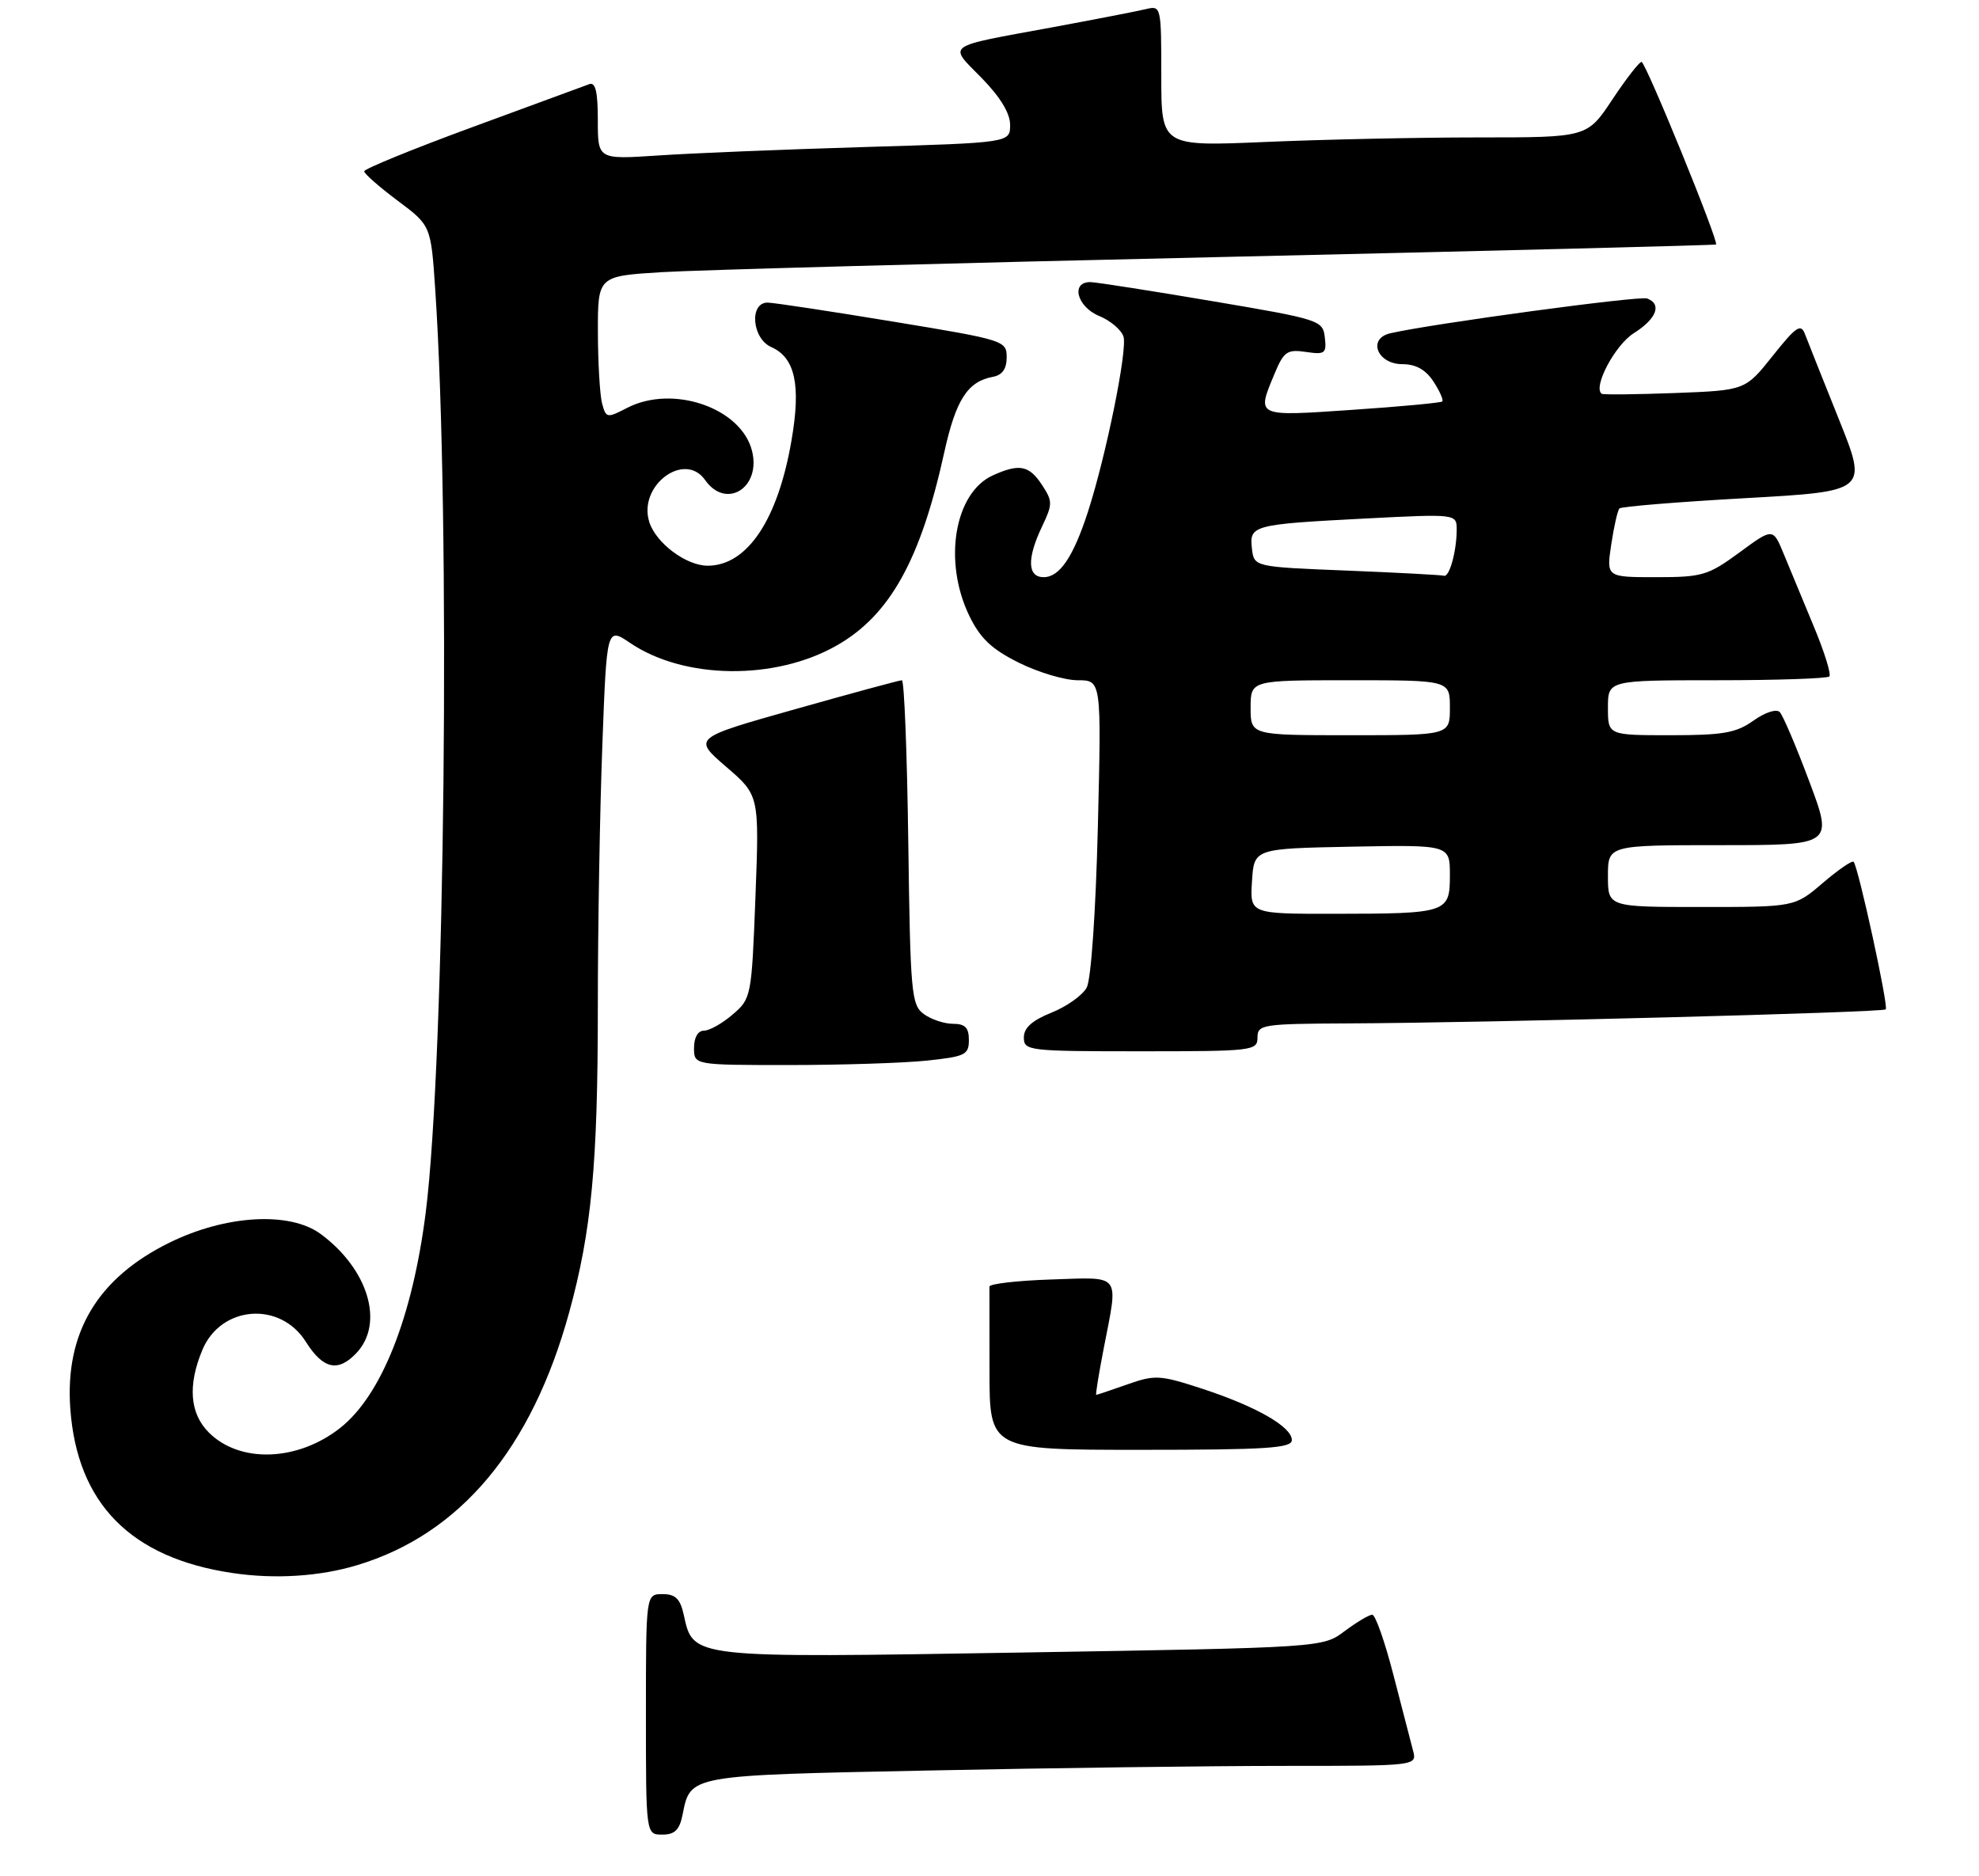 <?xml version="1.0" encoding="UTF-8" standalone="no"?>
<!DOCTYPE svg PUBLIC "-//W3C//DTD SVG 1.1//EN" "http://www.w3.org/Graphics/SVG/1.1/DTD/svg11.dtd" >
<svg xmlns="http://www.w3.org/2000/svg" xmlns:xlink="http://www.w3.org/1999/xlink" version="1.1" viewBox="0 0 288 273">
 <g >
 <path fill="currentColor"
d=" M 99.33 264.12 C 100.49 258.30 100.04 258.38 135.16 257.67 C 152.95 257.30 176.21 257.00 186.87 257.00 C 206.23 257.00 206.23 257.00 205.63 254.75 C 205.30 253.51 204.02 248.56 202.78 243.75 C 201.54 238.94 200.16 235.00 199.70 235.00 C 199.24 235.00 197.43 236.08 195.68 237.39 C 192.50 239.78 192.50 239.78 148.75 240.50 C 100.32 241.30 100.90 241.36 99.51 235.03 C 98.99 232.67 98.30 232.00 96.42 232.00 C 94.00 232.00 94.00 232.00 94.00 249.50 C 94.00 267.00 94.00 267.00 96.38 267.00 C 98.19 267.00 98.89 266.32 99.33 264.12 Z  M 52.00 227.78 C 66.96 223.27 77.37 210.85 82.83 191.00 C 86.08 179.18 87.00 169.43 87.00 146.68 C 87.00 135.03 87.30 117.80 87.66 108.38 C 88.30 91.27 88.30 91.27 91.70 93.57 C 99.56 98.90 112.81 99.06 121.79 93.93 C 129.50 89.53 133.97 81.50 137.41 65.87 C 139.10 58.18 140.81 55.52 144.50 54.84 C 145.86 54.59 146.50 53.68 146.50 52.00 C 146.50 49.58 146.16 49.47 130.00 46.81 C 120.92 45.31 112.71 44.07 111.75 44.04 C 109.01 43.98 109.41 49.26 112.24 50.51 C 115.71 52.05 116.58 56.02 115.19 64.07 C 113.21 75.66 108.74 82.33 102.98 82.33 C 99.86 82.33 95.46 79.04 94.49 75.97 C 92.81 70.69 99.62 65.58 102.62 69.87 C 105.66 74.20 110.79 70.99 109.44 65.62 C 107.87 59.35 97.91 55.93 91.27 59.36 C 88.33 60.88 88.20 60.86 87.62 58.72 C 87.30 57.50 87.02 52.83 87.01 48.34 C 87.00 40.19 87.00 40.19 96.25 39.61 C 101.34 39.30 137.90 38.30 177.50 37.41 C 217.10 36.51 249.60 35.69 249.73 35.58 C 250.17 35.19 239.49 9.02 238.89 9.01 C 238.56 9.00 236.64 11.47 234.63 14.50 C 230.98 20.00 230.98 20.00 215.15 20.00 C 206.44 20.00 192.50 20.30 184.16 20.66 C 169.00 21.31 169.00 21.31 169.00 11.05 C 169.00 0.91 168.97 0.79 166.75 1.33 C 165.51 1.63 159.32 2.83 153.00 4.00 C 137.28 6.89 137.99 6.39 142.83 11.32 C 145.56 14.11 147.00 16.47 147.00 18.17 C 147.00 20.77 147.00 20.77 125.75 21.40 C 114.06 21.75 100.56 22.30 95.75 22.63 C 87.00 23.21 87.00 23.21 87.00 17.50 C 87.00 13.35 86.66 11.91 85.75 12.25 C 85.06 12.51 77.41 15.32 68.75 18.50 C 60.09 21.68 53.00 24.58 53.00 24.93 C 53.00 25.28 55.19 27.20 57.86 29.20 C 62.71 32.82 62.71 32.82 63.34 42.16 C 65.58 75.50 64.76 154.38 61.95 176.50 C 60.02 191.73 55.49 203.11 49.50 207.82 C 43.30 212.70 34.90 212.99 30.39 208.48 C 27.62 205.71 27.30 201.61 29.45 196.46 C 32.15 190.00 40.77 189.32 44.51 195.28 C 47.03 199.28 49.22 199.75 51.91 196.87 C 55.95 192.53 53.57 184.69 46.67 179.59 C 42.18 176.28 32.86 176.81 24.66 180.85 C 14.19 186.00 9.44 193.95 10.23 205.00 C 11.23 218.82 19.03 226.74 33.83 228.93 C 40.00 229.85 46.51 229.44 52.00 227.78 Z  M 134.85 154.36 C 140.46 153.77 141.00 153.51 141.00 151.36 C 141.00 149.56 140.45 149.00 138.69 149.00 C 137.42 149.00 135.51 148.36 134.44 147.58 C 132.63 146.26 132.48 144.57 132.18 122.58 C 132.01 109.61 131.59 99.00 131.25 99.00 C 130.91 99.00 123.93 100.89 115.73 103.21 C 100.83 107.41 100.83 107.41 105.66 111.58 C 110.50 115.74 110.50 115.74 109.94 130.51 C 109.38 145.07 109.33 145.32 106.63 147.64 C 105.12 148.94 103.24 150.00 102.44 150.00 C 101.57 150.00 101.00 150.99 101.00 152.50 C 101.00 155.00 101.00 155.00 114.85 155.00 C 122.47 155.00 131.47 154.71 134.85 154.36 Z  M 183.00 151.00 C 183.00 149.10 183.69 149.00 196.25 148.94 C 216.32 148.86 273.98 147.35 274.43 146.90 C 274.86 146.47 270.42 126.09 269.75 125.42 C 269.53 125.20 267.51 126.58 265.26 128.51 C 261.18 132.00 261.18 132.00 247.59 132.00 C 234.00 132.00 234.00 132.00 234.00 127.50 C 234.00 123.00 234.00 123.00 250.39 123.00 C 266.78 123.00 266.78 123.00 263.31 113.75 C 261.41 108.66 259.47 104.11 259.00 103.63 C 258.52 103.13 256.85 103.68 255.17 104.88 C 252.66 106.67 250.76 107.00 243.10 107.00 C 234.00 107.00 234.00 107.00 234.00 103.00 C 234.00 99.00 234.00 99.00 249.83 99.00 C 258.54 99.00 265.91 98.75 266.22 98.45 C 266.52 98.15 265.51 94.89 263.97 91.20 C 262.44 87.52 260.47 82.77 259.60 80.66 C 258.02 76.81 258.02 76.81 253.13 80.41 C 248.57 83.75 247.73 84.00 241.00 84.00 C 233.77 84.00 233.77 84.00 234.48 79.25 C 234.87 76.64 235.41 74.28 235.67 74.00 C 235.94 73.72 244.18 73.05 253.99 72.50 C 271.82 71.50 271.82 71.50 267.60 61.00 C 265.28 55.22 263.07 49.66 262.68 48.64 C 262.08 47.04 261.40 47.49 257.98 51.79 C 253.98 56.81 253.98 56.81 243.74 57.20 C 238.11 57.41 233.32 57.46 233.10 57.31 C 231.76 56.39 235.02 50.22 237.75 48.50 C 241.07 46.41 241.90 44.28 239.71 43.44 C 238.60 43.02 208.50 47.09 202.34 48.50 C 198.96 49.27 200.42 53.00 204.09 53.00 C 206.05 53.00 207.48 53.80 208.61 55.53 C 209.52 56.92 210.10 58.23 209.89 58.43 C 209.67 58.62 203.76 59.18 196.75 59.65 C 182.65 60.61 182.85 60.70 185.50 54.35 C 186.83 51.16 187.32 50.82 190.05 51.22 C 192.83 51.63 193.07 51.44 192.80 49.11 C 192.51 46.62 192.10 46.48 176.50 43.84 C 167.70 42.35 159.71 41.10 158.75 41.06 C 155.78 40.96 156.68 44.63 159.97 45.99 C 161.60 46.66 163.19 48.01 163.50 48.99 C 164.10 50.89 160.97 66.33 158.32 74.50 C 156.19 81.07 154.20 84.00 151.88 84.00 C 149.51 84.00 149.43 81.27 151.66 76.60 C 153.20 73.36 153.20 72.95 151.63 70.56 C 149.76 67.71 148.33 67.44 144.47 69.19 C 138.89 71.74 137.23 81.71 141.06 89.62 C 142.65 92.90 144.30 94.47 148.26 96.44 C 151.08 97.85 154.95 99.00 156.84 99.00 C 160.29 99.00 160.29 99.00 159.77 120.34 C 159.46 132.77 158.78 142.54 158.15 143.72 C 157.55 144.84 155.25 146.48 153.03 147.37 C 150.20 148.51 149.00 149.58 149.00 150.99 C 149.00 152.92 149.64 153.00 166.00 153.00 C 182.33 153.00 183.00 152.92 183.00 151.00 Z  M 144.00 199.50 C 144.00 193.18 144.00 187.66 143.99 187.25 C 143.99 186.84 148.04 186.37 152.99 186.21 C 163.32 185.88 162.77 185.16 160.62 196.25 C 159.90 199.96 159.41 203.00 159.53 203.00 C 159.65 203.00 161.69 202.32 164.06 201.48 C 168.09 200.06 168.80 200.10 174.93 202.10 C 182.81 204.68 188.00 207.65 188.00 209.58 C 188.00 210.76 184.33 211.00 166.00 211.00 C 144.00 211.00 144.00 211.00 144.00 199.50 Z  M 182.20 128.25 C 182.50 123.50 182.50 123.50 196.75 123.22 C 211.00 122.95 211.00 122.95 211.00 127.36 C 211.00 132.86 210.66 132.97 194.20 132.99 C 181.89 133.00 181.89 133.00 182.20 128.25 Z  M 182.00 103.00 C 182.00 99.00 182.00 99.00 196.50 99.00 C 211.00 99.00 211.00 99.00 211.00 103.00 C 211.00 107.00 211.00 107.00 196.50 107.00 C 182.00 107.00 182.00 107.00 182.00 103.00 Z  M 196.00 83.04 C 182.50 82.50 182.50 82.50 182.19 79.84 C 181.80 76.44 182.28 76.31 198.75 75.46 C 212.00 74.78 212.00 74.78 211.99 77.14 C 211.97 80.29 210.92 84.05 210.13 83.79 C 209.79 83.68 203.43 83.34 196.00 83.04 Z "/>
</g>
</svg>